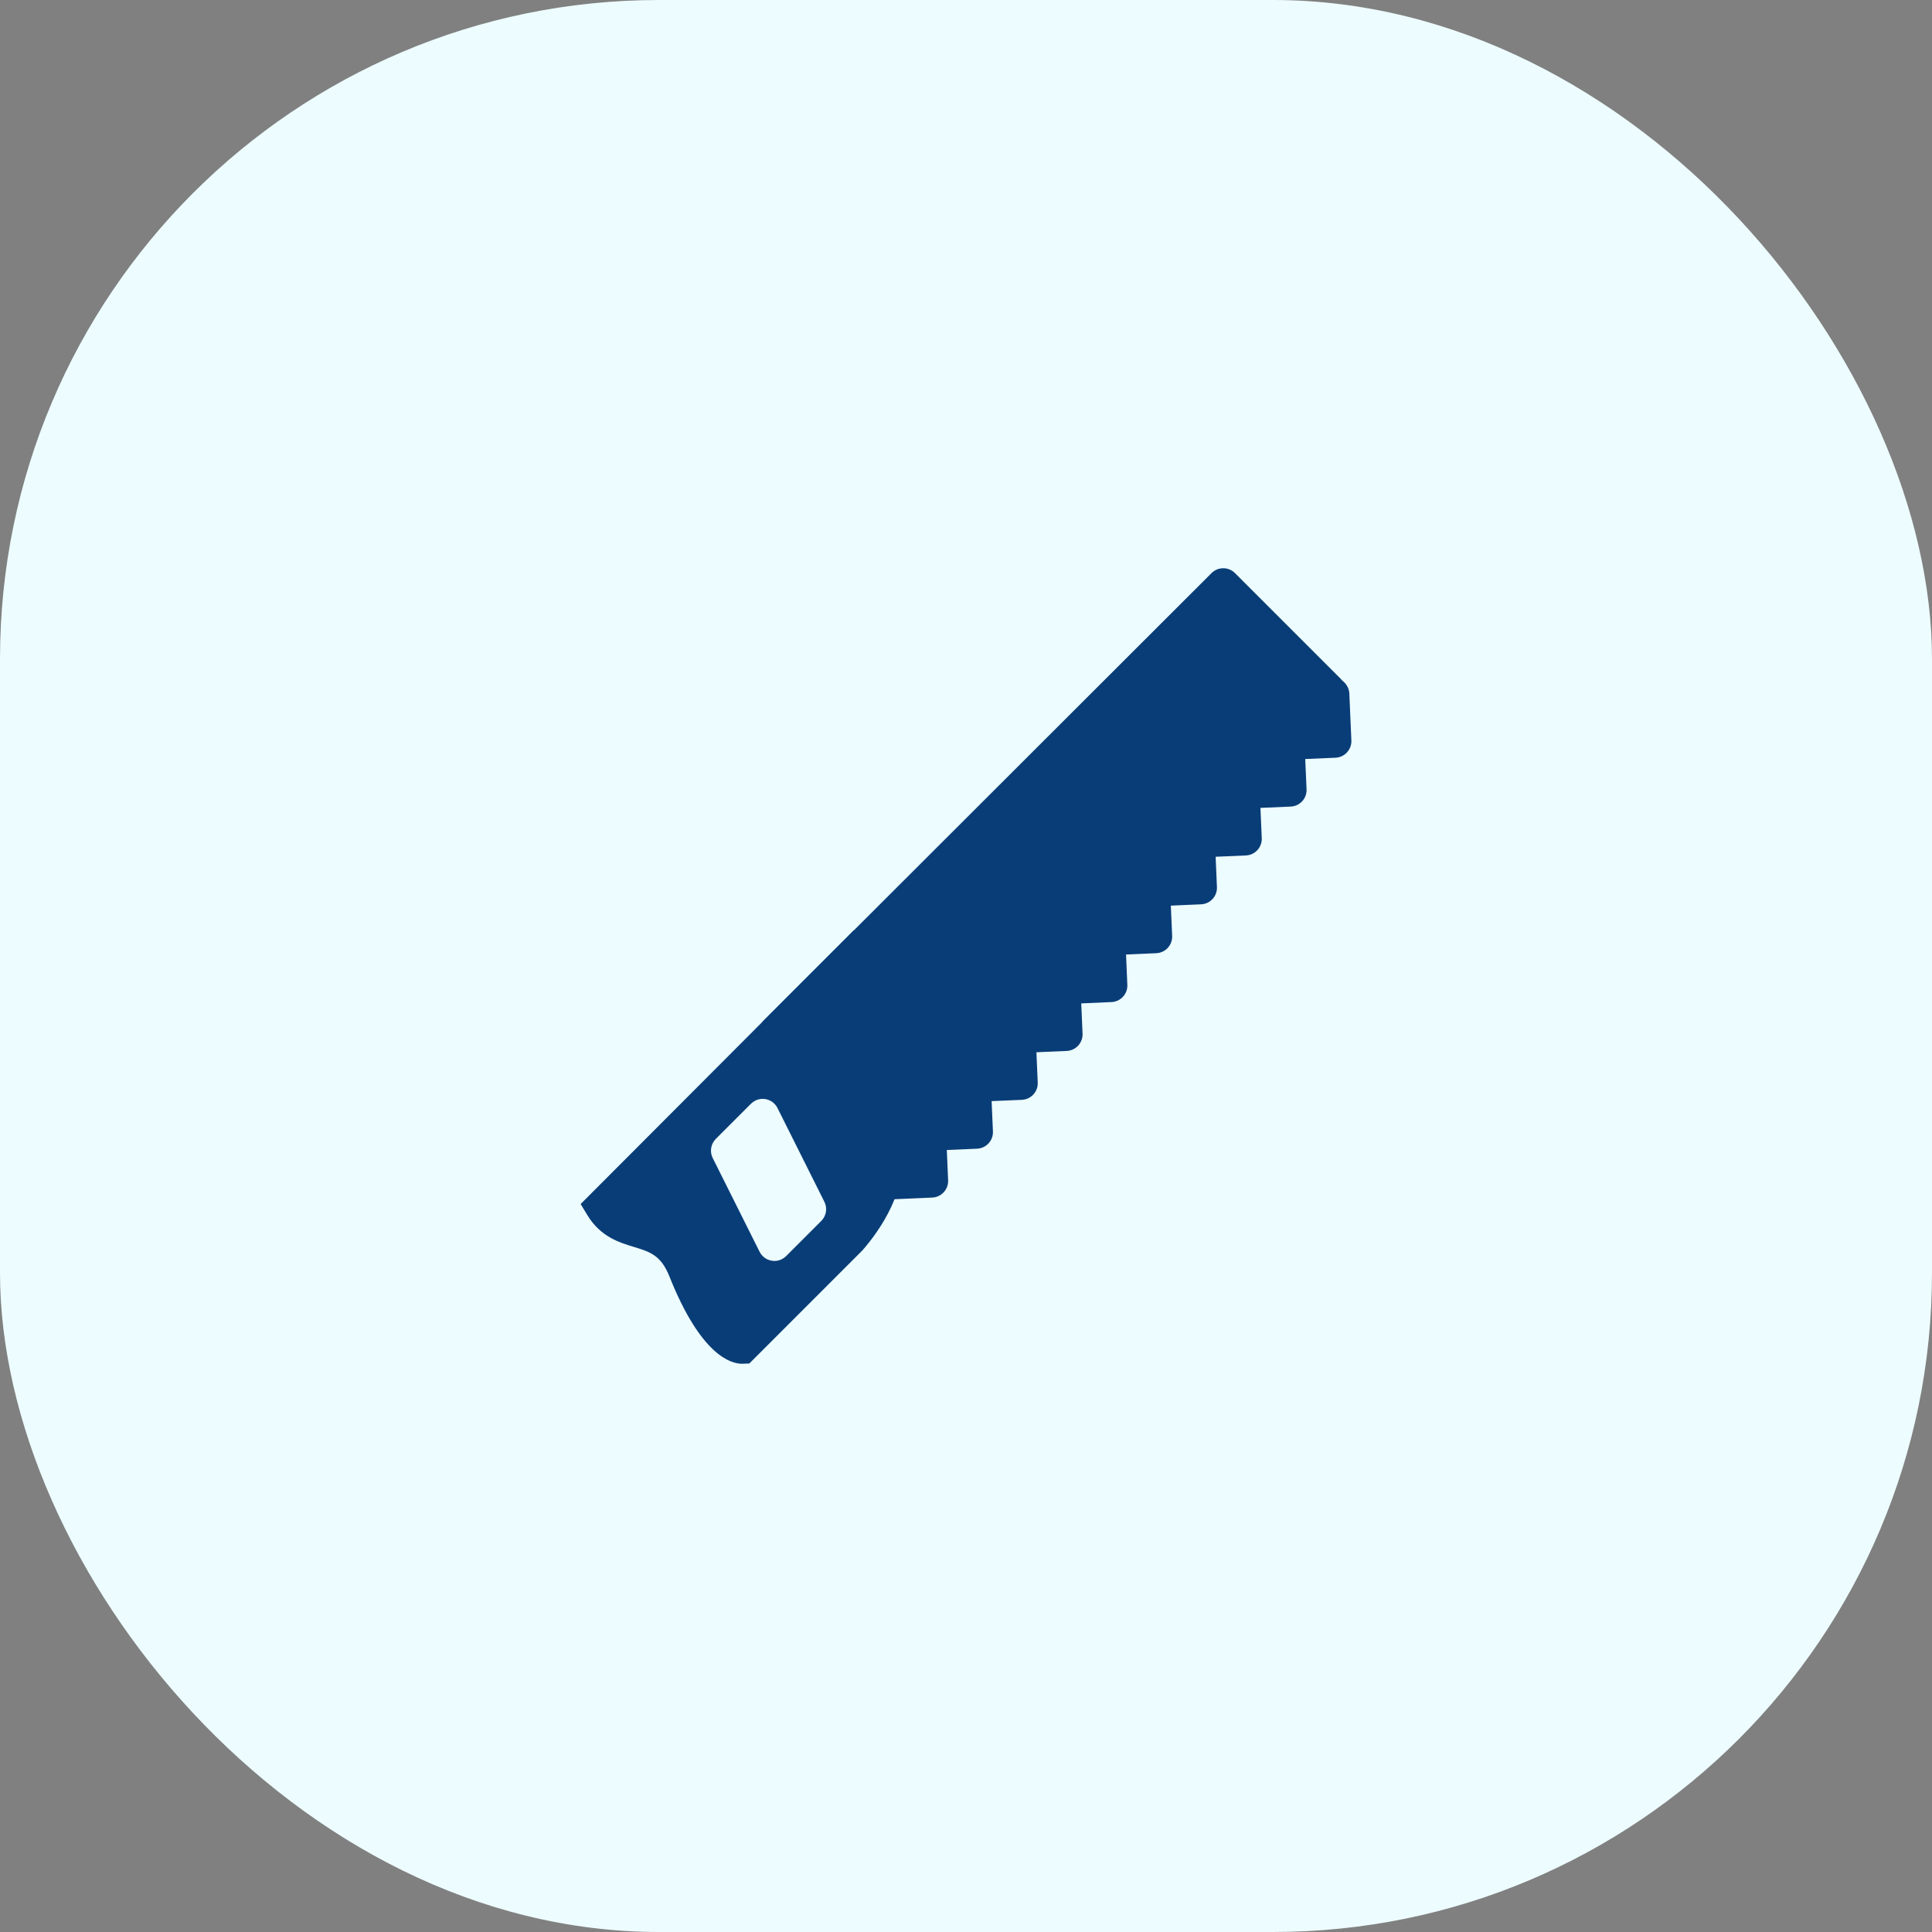 <svg width="85" height="85" viewBox="0 0 85 85" fill="none" xmlns="http://www.w3.org/2000/svg">
<rect x="0" y="0" width="85" height="85" fill="#808080" stroke="none"/>
<rect width="85" height="85" rx="29" fill="#EDFCFF"/>
<g clip-path="url(#clip0_6045_7654)">
<path d="M33.427 45.575C33.362 45.325 33.434 45.059 33.618 44.877L53.303 25.213C53.588 24.929 54.05 24.929 54.334 25.214L58.975 29.854C58.997 29.877 59.019 29.901 59.038 29.925L59.13 30.009C59.272 30.14 59.356 30.322 59.365 30.515L59.455 32.576C59.472 32.978 59.16 33.319 58.758 33.336L57.425 33.394L57.483 34.726C57.501 35.128 57.189 35.469 56.786 35.486L55.454 35.544L55.512 36.876C55.521 37.069 55.451 37.258 55.321 37.4C55.191 37.543 55.008 37.628 54.815 37.636L53.483 37.694L53.54 39.026C53.549 39.219 53.481 39.408 53.35 39.55C53.219 39.693 53.037 39.778 52.844 39.786L51.512 39.844L51.57 41.176C51.578 41.369 51.509 41.558 51.379 41.701C51.248 41.843 51.066 41.928 50.873 41.937L49.541 41.994L49.598 43.326C49.607 43.52 49.538 43.709 49.408 43.851C49.277 43.993 49.095 44.079 48.902 44.087L47.57 44.145L47.628 45.477C47.636 45.67 47.567 45.858 47.436 46.001C47.306 46.143 47.123 46.229 46.93 46.237L45.598 46.295L45.656 47.627C45.674 48.03 45.362 48.369 44.959 48.388L43.627 48.445L43.685 49.777C43.702 50.18 43.39 50.519 42.987 50.538L41.656 50.595L41.713 51.927C41.731 52.33 41.419 52.669 41.017 52.688L38.956 52.776C38.948 52.777 38.94 52.777 38.933 52.777L33.427 45.575Z" fill="#093D77"/>
<path d="M39.655 51.128C39.613 50.415 39.303 49.787 38.757 49.313C37.533 48.249 37.871 46.581 38.197 44.97C38.456 43.686 38.701 42.474 38.064 41.613L37.56 40.932L25.545 52.973L25.842 53.462C26.419 54.411 27.233 54.66 27.886 54.859C28.605 55.078 29.079 55.224 29.453 56.162C30.834 59.626 32.149 60 32.65 60L32.967 59.988L37.907 55.048L37.931 55.023C38.119 54.816 39.763 52.952 39.655 51.128ZM36.136 53.713C36.135 53.714 36.134 53.715 36.133 53.716L36.124 53.726C36.123 53.726 36.123 53.726 36.122 53.727L34.587 55.262L34.586 55.263C34.532 55.316 34.47 55.362 34.397 55.399C34.294 55.451 34.182 55.476 34.073 55.476C33.804 55.476 33.547 55.328 33.419 55.073L31.356 50.947C31.214 50.662 31.277 50.326 31.489 50.111C31.491 50.109 33.04 48.559 33.04 48.559C33.04 48.559 33.041 48.558 33.042 48.558C33.095 48.505 33.157 48.459 33.229 48.423C33.589 48.243 34.027 48.389 34.207 48.75L36.27 52.875C36.413 53.161 36.35 53.496 36.136 53.713Z" fill="#093D77"/>
<path d="M38.757 49.312C38.706 49.268 38.658 49.221 38.612 49.175C38.609 49.178 38.605 49.181 38.601 49.184L37.925 49.862C37.64 50.146 37.64 50.607 37.925 50.892C38.209 51.178 38.671 51.178 38.956 50.892L39.493 50.355C39.344 49.96 39.096 49.606 38.757 49.312Z" fill="#093D77"/>
<path d="M38.447 43.469C38.255 43.465 38.062 43.536 37.917 43.682L36.895 44.703C36.611 44.988 36.611 45.45 36.895 45.735C37.18 46.02 37.641 46.02 37.926 45.735L38.075 45.587C38.113 45.38 38.155 45.174 38.197 44.969C38.301 44.451 38.404 43.945 38.447 43.469Z" fill="#093D77"/>
</g>
<defs>
<clipPath id="clip0_6045_7654">
<rect width="35" height="35" fill="white" transform="translate(25 25)"/>
</clipPath>
</defs>
</svg>
